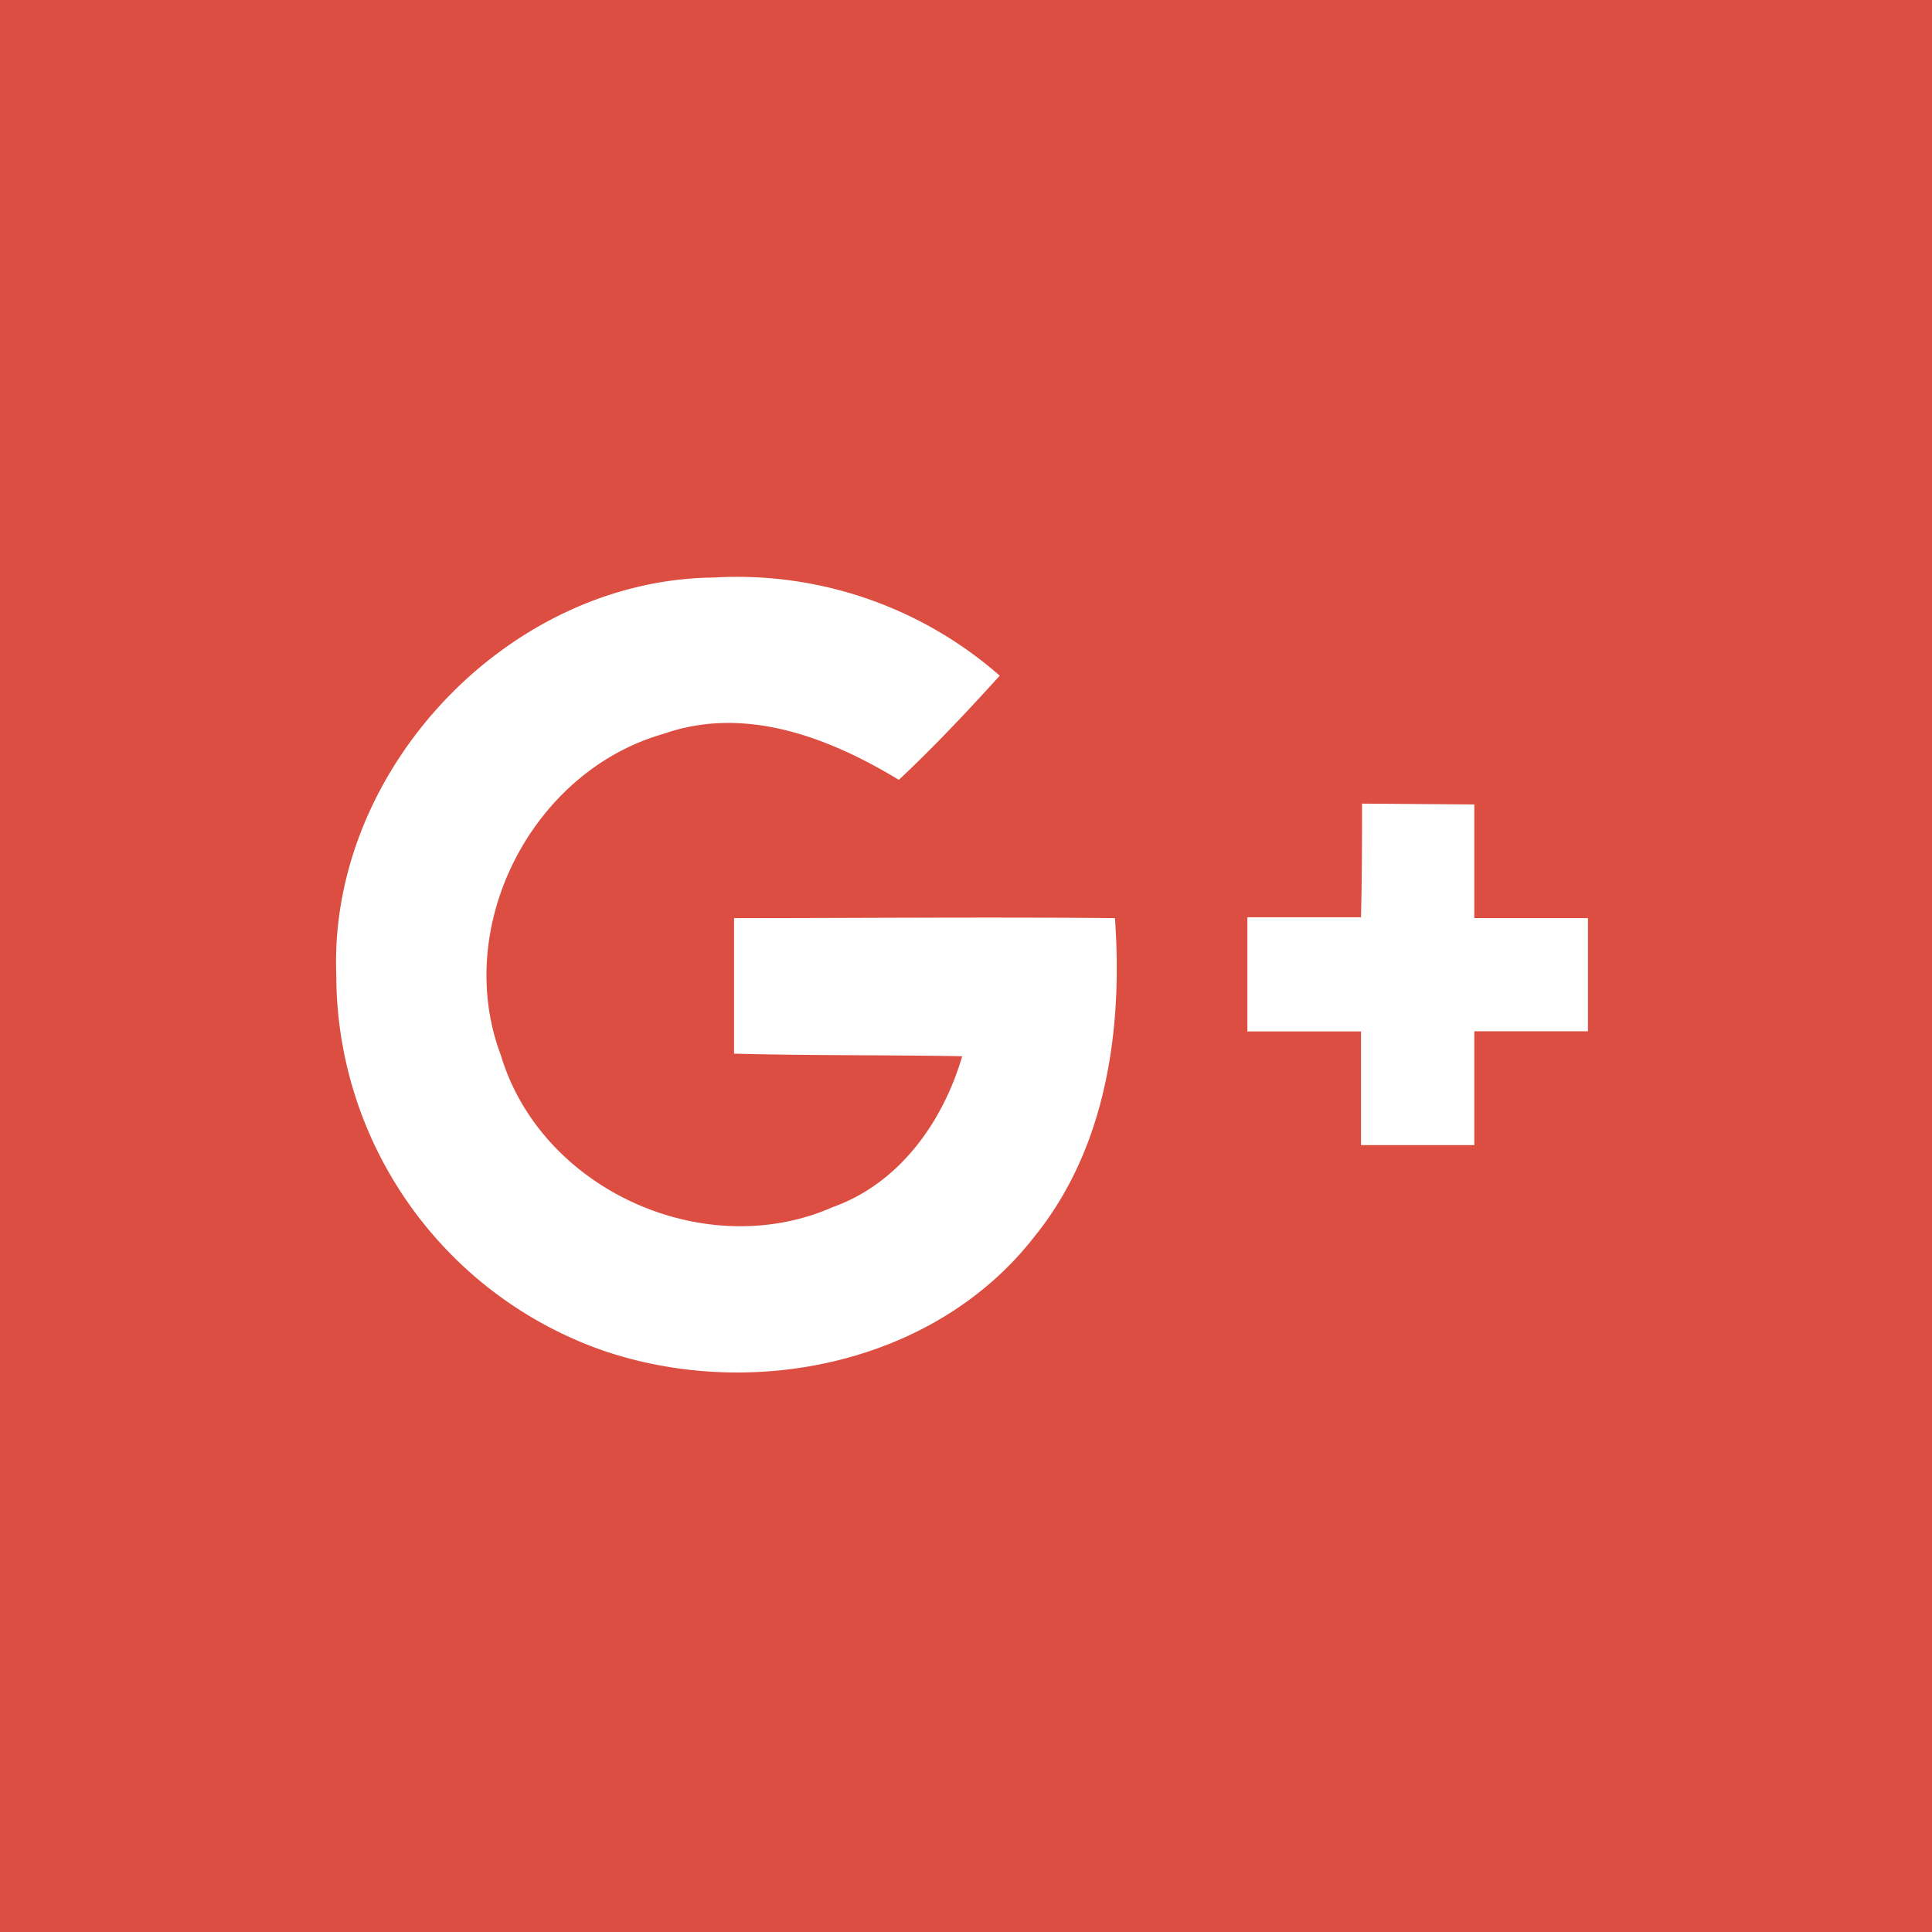 <svg xmlns="http://www.w3.org/2000/svg" viewBox="0 0 112.2 112.2">
  <path fill="#dc4e41" d="M0 0h112.2v112.2H0z"/>
  <path fill="#fff"
        d="M19.53 56.61a23.12 23.12 0 0 0 15.6 21.86c8.61 2.89 19.21.73 24.94-6.65 4.19-5.17 5.14-12.06 4.68-18.5-7.38-.07-14.75 0-22.12 0v7.87c4.42.12 8.83.07 13.25.15-1.12 3.82-3.65 7.38-7.51 8.76-7.44 3.28-16.94-1-19.28-8.81-2.83-7.48 1.8-16.5 9.44-18.67 4.74-1.67 9.62.21 13.67 2.67 2.05-1.92 4-4 5.86-6.05a23.13 23.13 0 0 0-16.61-5.7c-11.92.12-22.37 11.14-21.92 23.07z"/>
  <path fill="#fff" d="M79.1 46.67c0 2.2 0 4.41-.06 6.6h-6.6v6.63h6.6v6.6h6.58v-6.61h6.6v-6.57h-6.6v-6.6z"/>
</svg>
